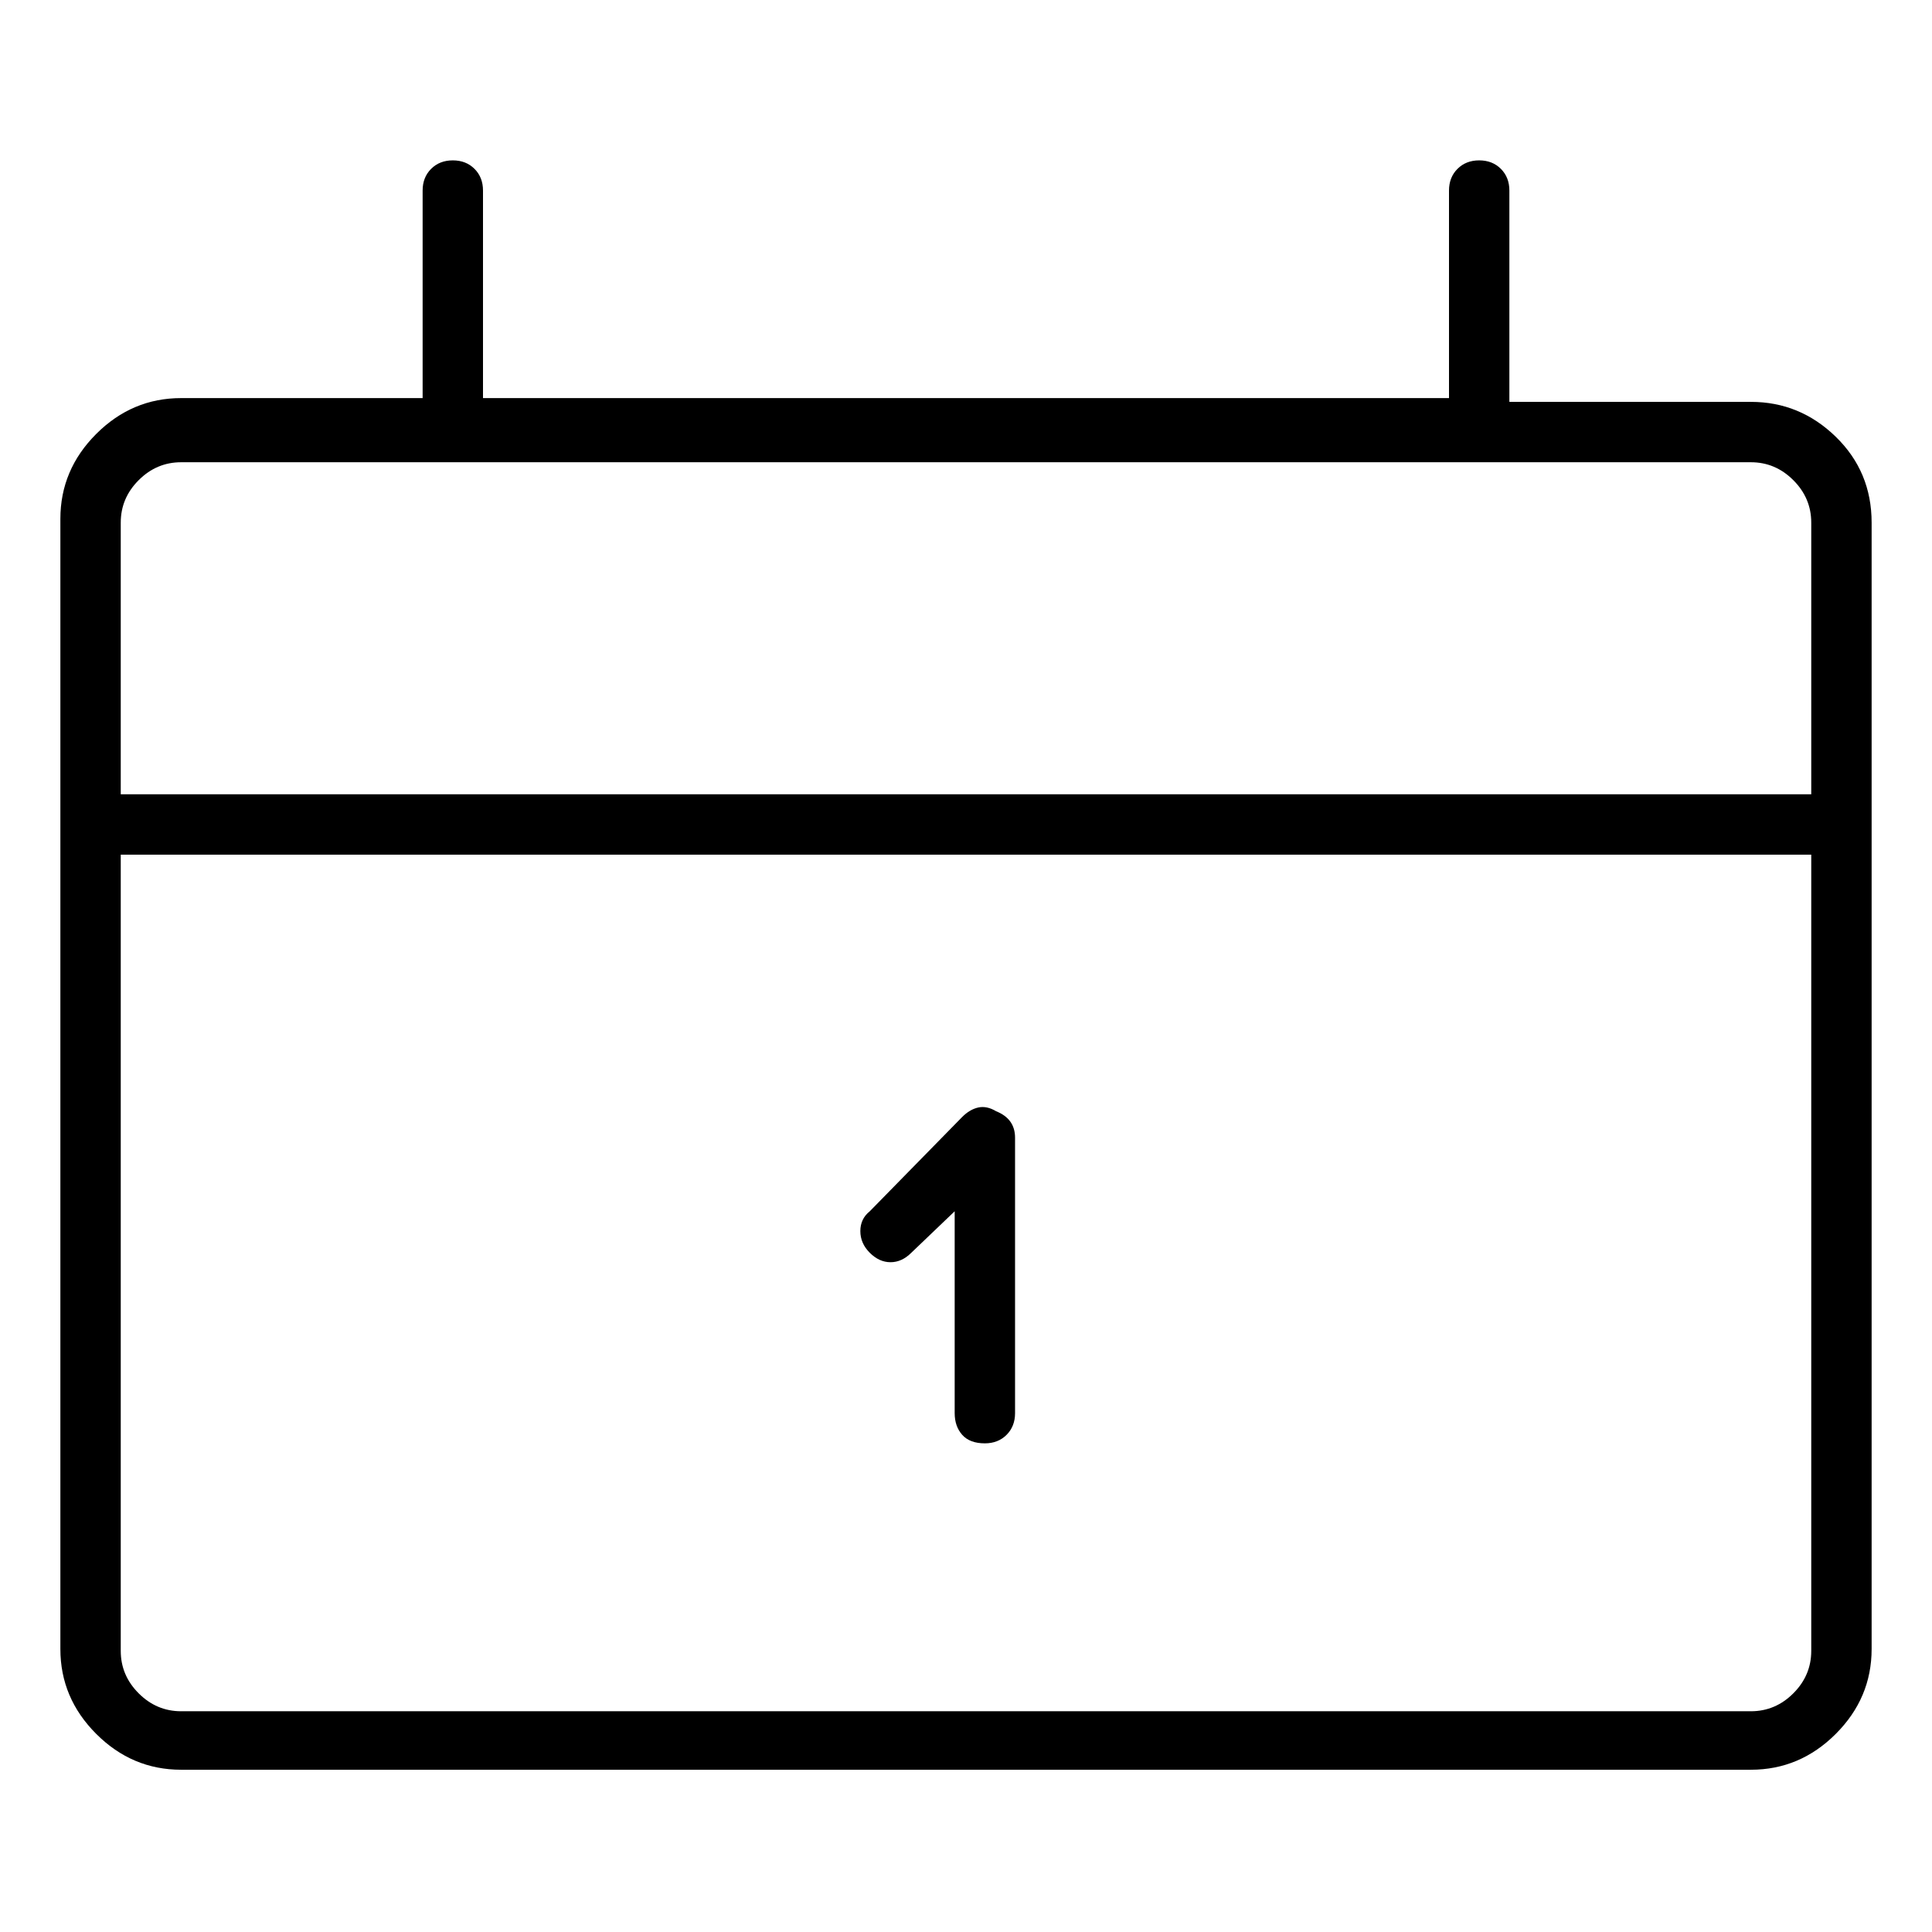 <svg viewBox="0 0 1024 1024" xmlns="http://www.w3.org/2000/svg">
  <path transform="scale(1, -1) translate(0, -960)" fill="currentColor" d="M928 747h-128v112q0 7 -4.5 11.5t-11.5 4.5t-11.5 -4.5t-4.5 -11.5v-110h-512v110q0 7 -4.5 11.5t-11.5 4.5t-11.5 -4.5t-4.5 -11.5v-110h-128q-26 0 -45 -19t-19 -45v-599q0 -26 19 -45t45 -19h832q26 0 45 19t19 45v597q0 27 -19 45.5t-45 18.5v0zM96 715h832 q13 0 22.5 -9.5t9.5 -22.5v-144h-896v144q0 13 9.5 22.5t22.5 9.5zM928 53h-832q-13 0 -22.5 9.5t-9.5 22.5v422h896v-422q0 -13 -9.5 -22.5t-22.5 -9.5zM528 371q-5 3 -9.5 2t-8.5 -5l-49 -50q-5 -4 -5 -10.5t5 -11.5t11 -5t11 5l23 22v-107q0 -7 4 -11.5t12 -4.5 q7 0 11.5 4.5t4.5 11.5v146q0 5 -2.5 8.5t-7.5 5.5v0z" />
</svg>